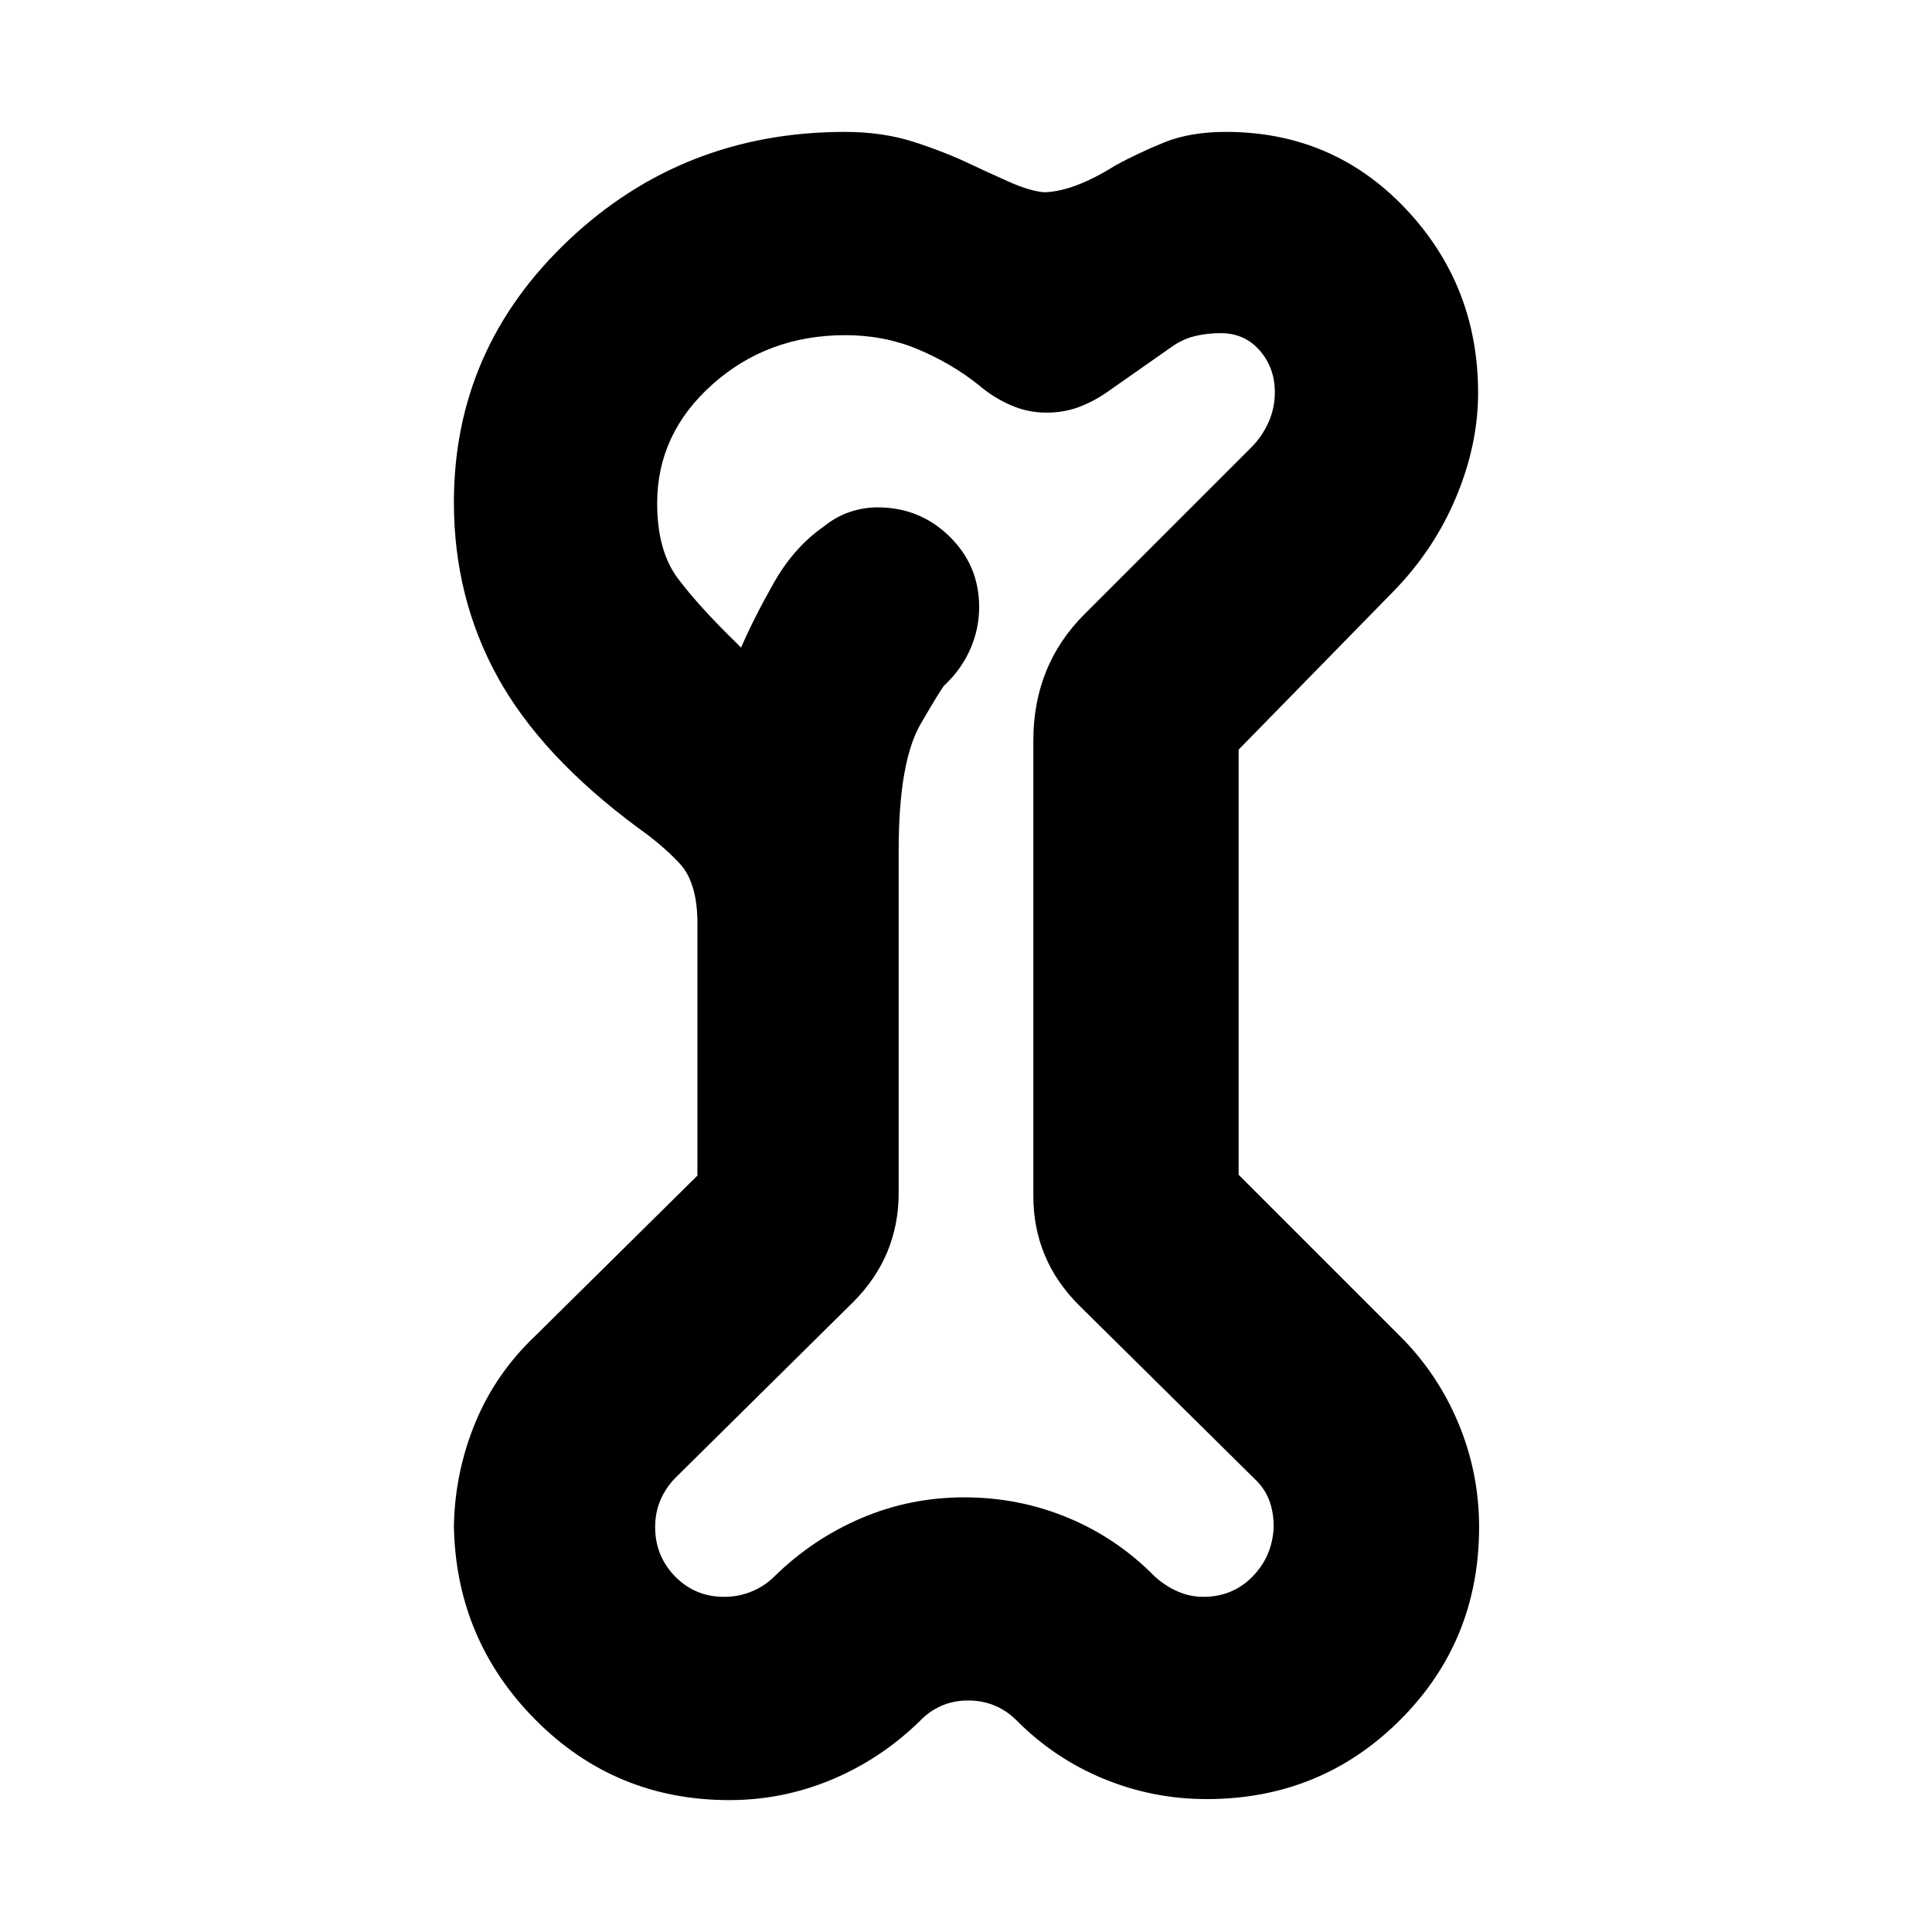 <svg xmlns="http://www.w3.org/2000/svg" height="24" viewBox="0 -960 960 960" width="24"><path d="M362.43-65.54q-56.71 0-96.3-39.84-39.59-39.84-40.59-96.36.5-26.81 10.63-51.34 10.13-24.53 29.96-43.29l80.41-79.48v-127.19q-.43-18.96-8.93-28.02-8.5-9.07-20.28-17.37-48.4-35.77-70.09-75.19-21.7-39.42-21.7-86.77 0-76.39 56.95-130.23 56.94-53.84 137.38-53.84 18.89 0 34.49 5.07 15.6 5.06 28.23 11.13 6.98 3.3 18.11 8.3 11.13 5 18.3 5.5 14.83-.5 35.15-13.3 11.25-6.14 24.19-11.42 12.94-5.28 30.82-5.28 53.12 0 89.21 38.09 36.09 38.09 36.09 91.61 0 25.65-10.92 51.76-10.91 26.11-31.17 46.87l-76.91 78.62v211.23l79.91 79.91q18.97 18.83 29.28 43.53 10.31 24.69 10.31 51.63 0 56.73-39.34 95.95-39.34 39.22-96.02 39.22-26.67 0-51.12-10.05-24.46-10.05-43.35-29.04-4.57-4.67-10.7-7.29-6.12-2.62-13.33-2.62t-13.24 2.62q-6.02 2.62-10.49 7.29-19.33 18.97-43.79 29.28-24.47 10.31-51.15 10.31Zm-2.64-101q7.3 0 13.71-2.66 6.41-2.65 11.2-7.38 18.97-18.66 43.21-29.03 24.24-10.37 51.26-10.37 27.03 0 51.4 10.1 24.38 10.09 43.15 29.16 5.37 4.87 11.5 7.52 6.13 2.66 12.67 2.66 14.65 0 24.54-10.14 9.9-10.13 10.46-24.75 0-7.36-2.37-13.42t-7.74-10.93l-86.63-85.63q-11.43-11.44-17.06-25.05-5.63-13.61-5.63-29.06V-592q0-18.64 6.31-34.33 6.32-15.69 19.01-28.39l83-83q5.31-5.3 8.49-12.35 3.19-7.06 3.19-14.99 0-12.17-7.51-20.78-7.51-8.62-19.37-8.62-6.92 0-13.12 1.54-6.2 1.53-11.8 5.66l-31.57 22.11q-6.63 4.63-14 7.41-7.38 2.78-16.28 2.78-9.16 0-17.74-3.78-8.59-3.78-15.72-9.91-13.53-10.78-30.27-17.8-16.74-7.01-36.02-7.01-38.66 0-66.09 24.49-27.43 24.49-27.43 59.04 0 23.79 10.46 37.59 10.46 13.8 28.24 31.14l3 3q6.19-14.37 16.23-32.12 10.03-17.75 24.9-28.09 5.87-4.74 12.65-7.11 6.79-2.37 14.02-2.37 21.03 0 35.77 14.46 14.73 14.45 14.73 35.04 0 10.83-4.38 20.85-4.38 10.02-12.57 17.76-1.13.56-12.09 19.44-10.96 18.88-10.96 62.95v170.37q0 15.45-5.63 29.06t-17.02 25l-88.17 87.18q-4.87 4.93-7.52 11.09-2.66 6.16-2.66 13.47 0 14.41 9.91 24.54 9.9 10.14 24.34 10.14ZM480-481Z"/></svg>
